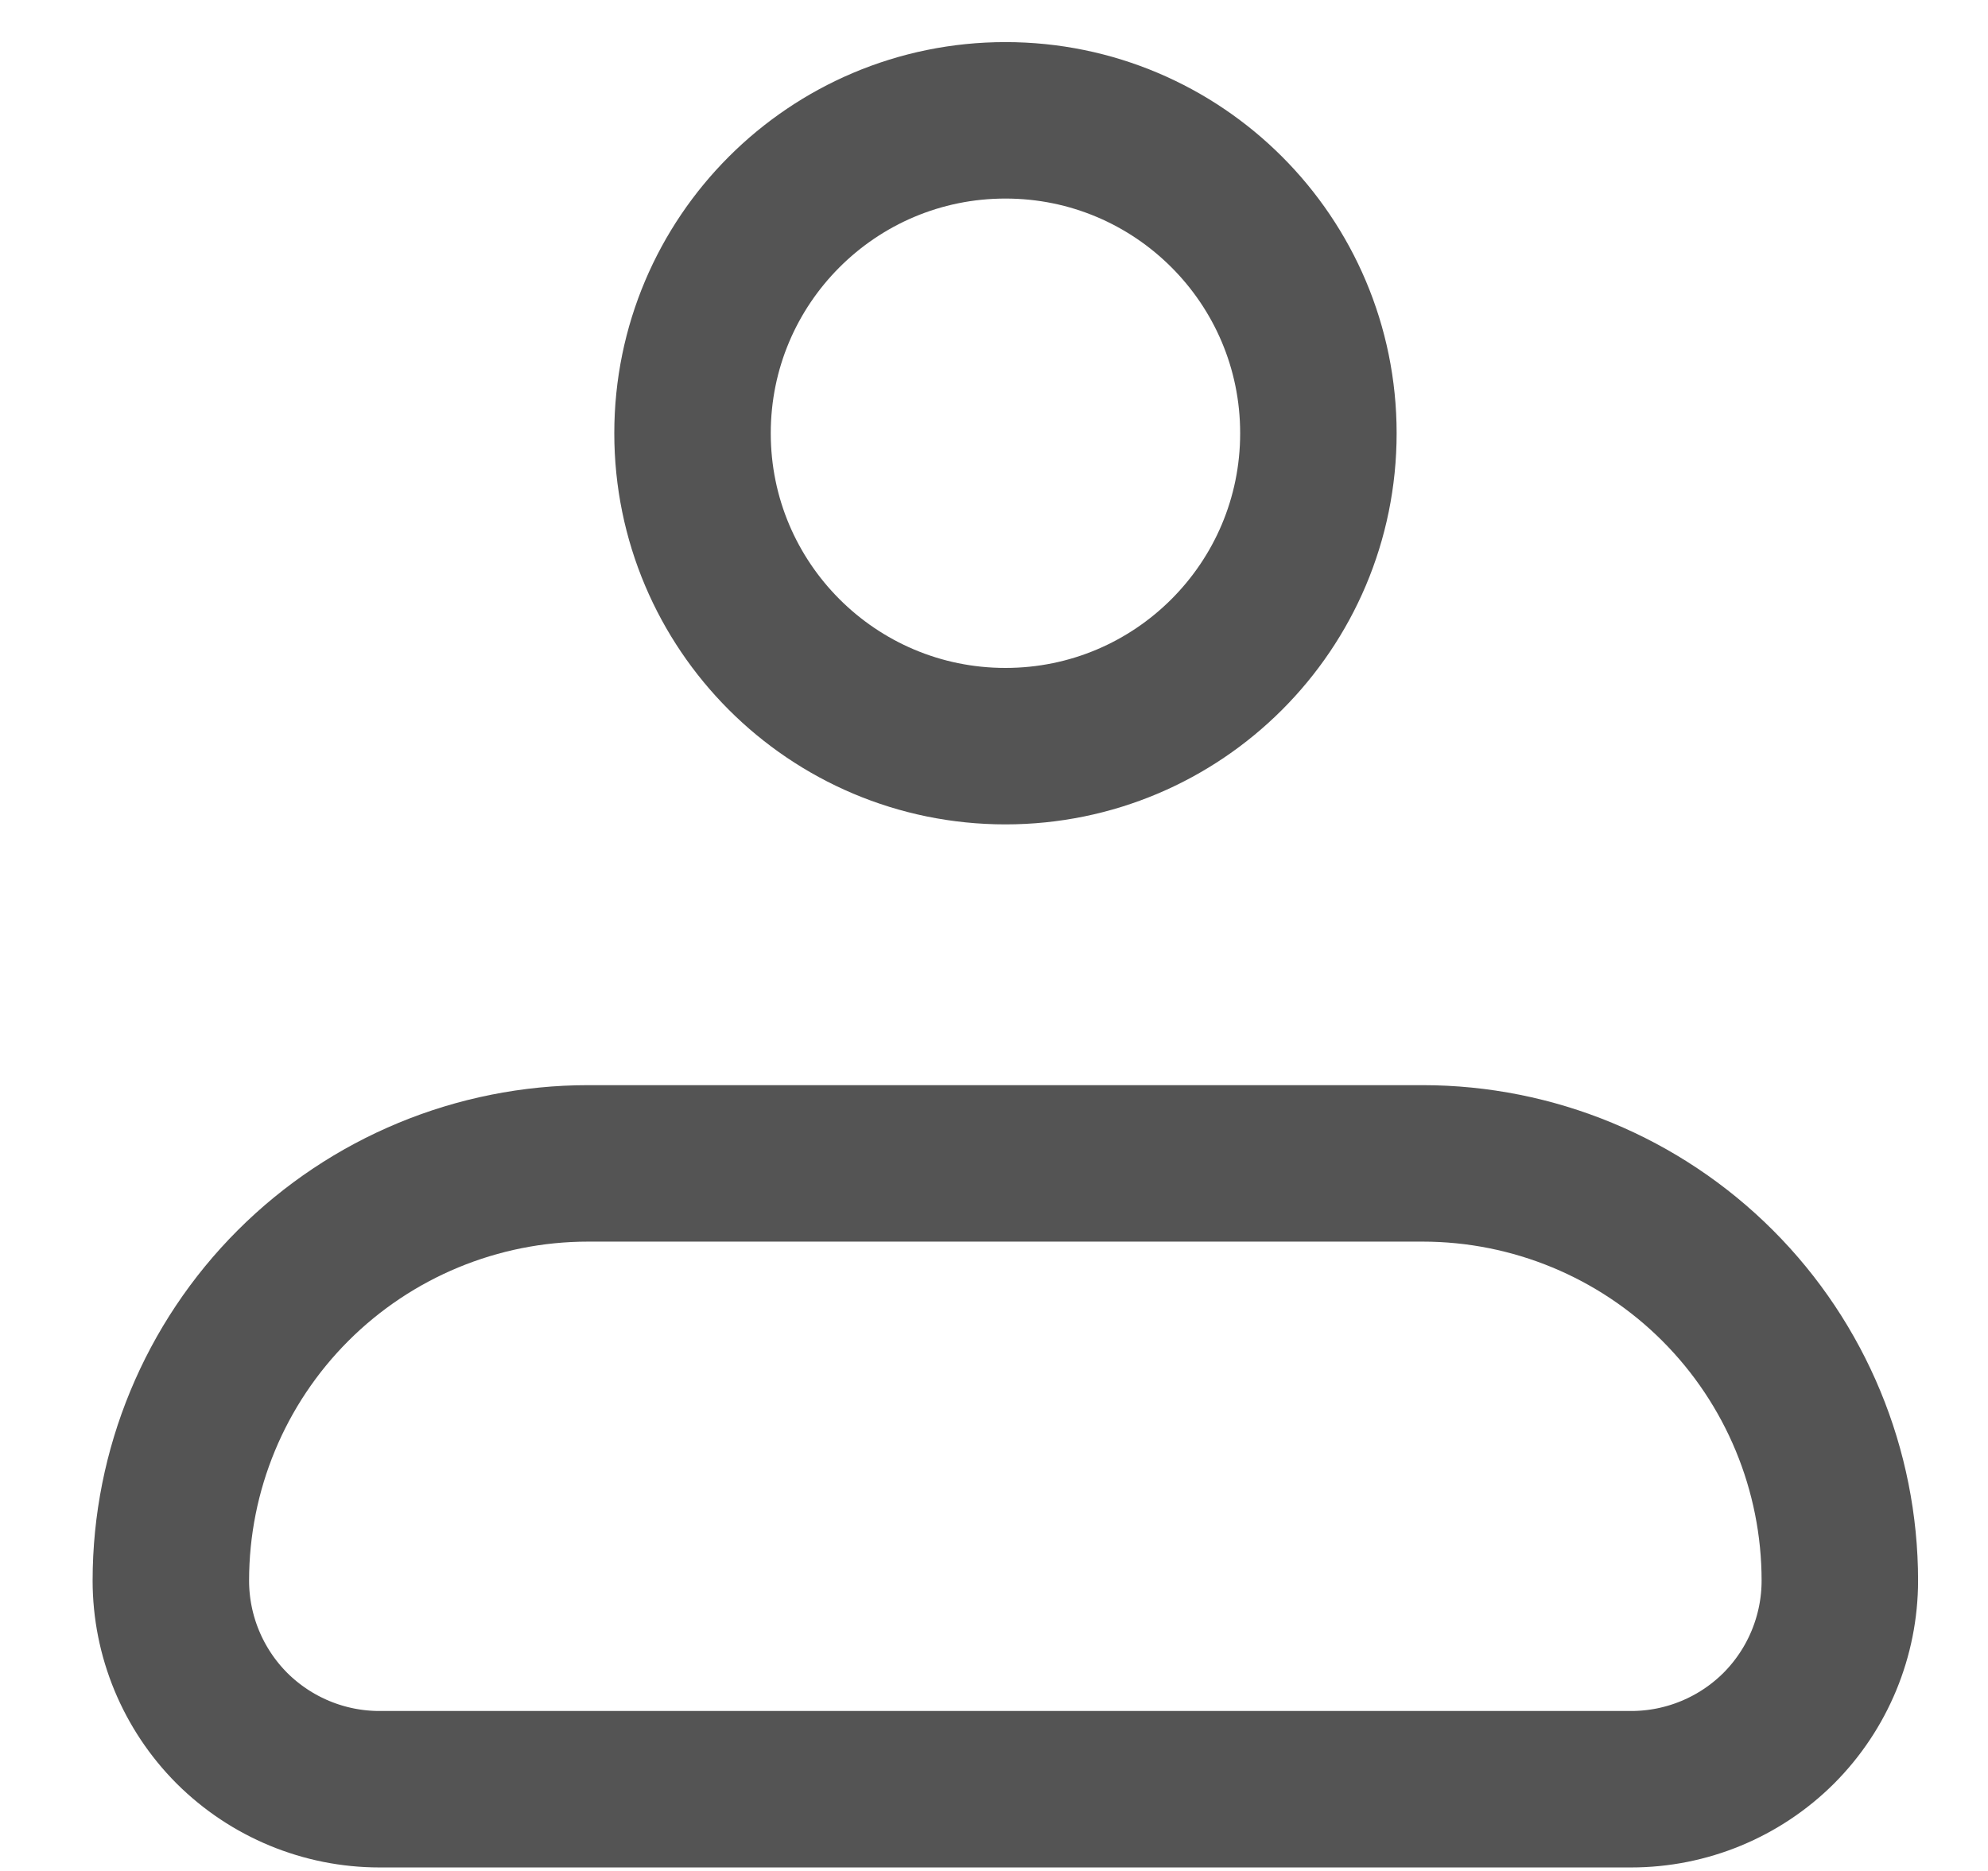 <svg width="17" height="16" viewBox="0 0 17 16" fill="none" xmlns="http://www.w3.org/2000/svg">
<path d="M1.461 13.517C1.461 12.571 1.837 11.663 2.506 10.994C3.175 10.325 4.083 9.949 5.029 9.949H12.165C13.111 9.949 14.019 10.325 14.688 10.994C15.357 11.663 15.733 12.571 15.733 13.517C15.733 13.99 15.545 14.444 15.211 14.779C14.876 15.113 14.422 15.301 13.949 15.301H3.245C2.772 15.301 2.318 15.113 1.983 14.779C1.649 14.444 1.461 13.99 1.461 13.517Z" stroke="#545454" stroke-width="1.338" stroke-linejoin="round"/>
<path d="M8.598 6.381C10.076 6.381 11.274 5.183 11.274 3.705C11.274 2.227 10.076 1.029 8.598 1.029C7.12 1.029 5.922 2.227 5.922 3.705C5.922 5.183 7.12 6.381 8.598 6.381Z" stroke="#545454" stroke-width="1.338"/>
</svg>
